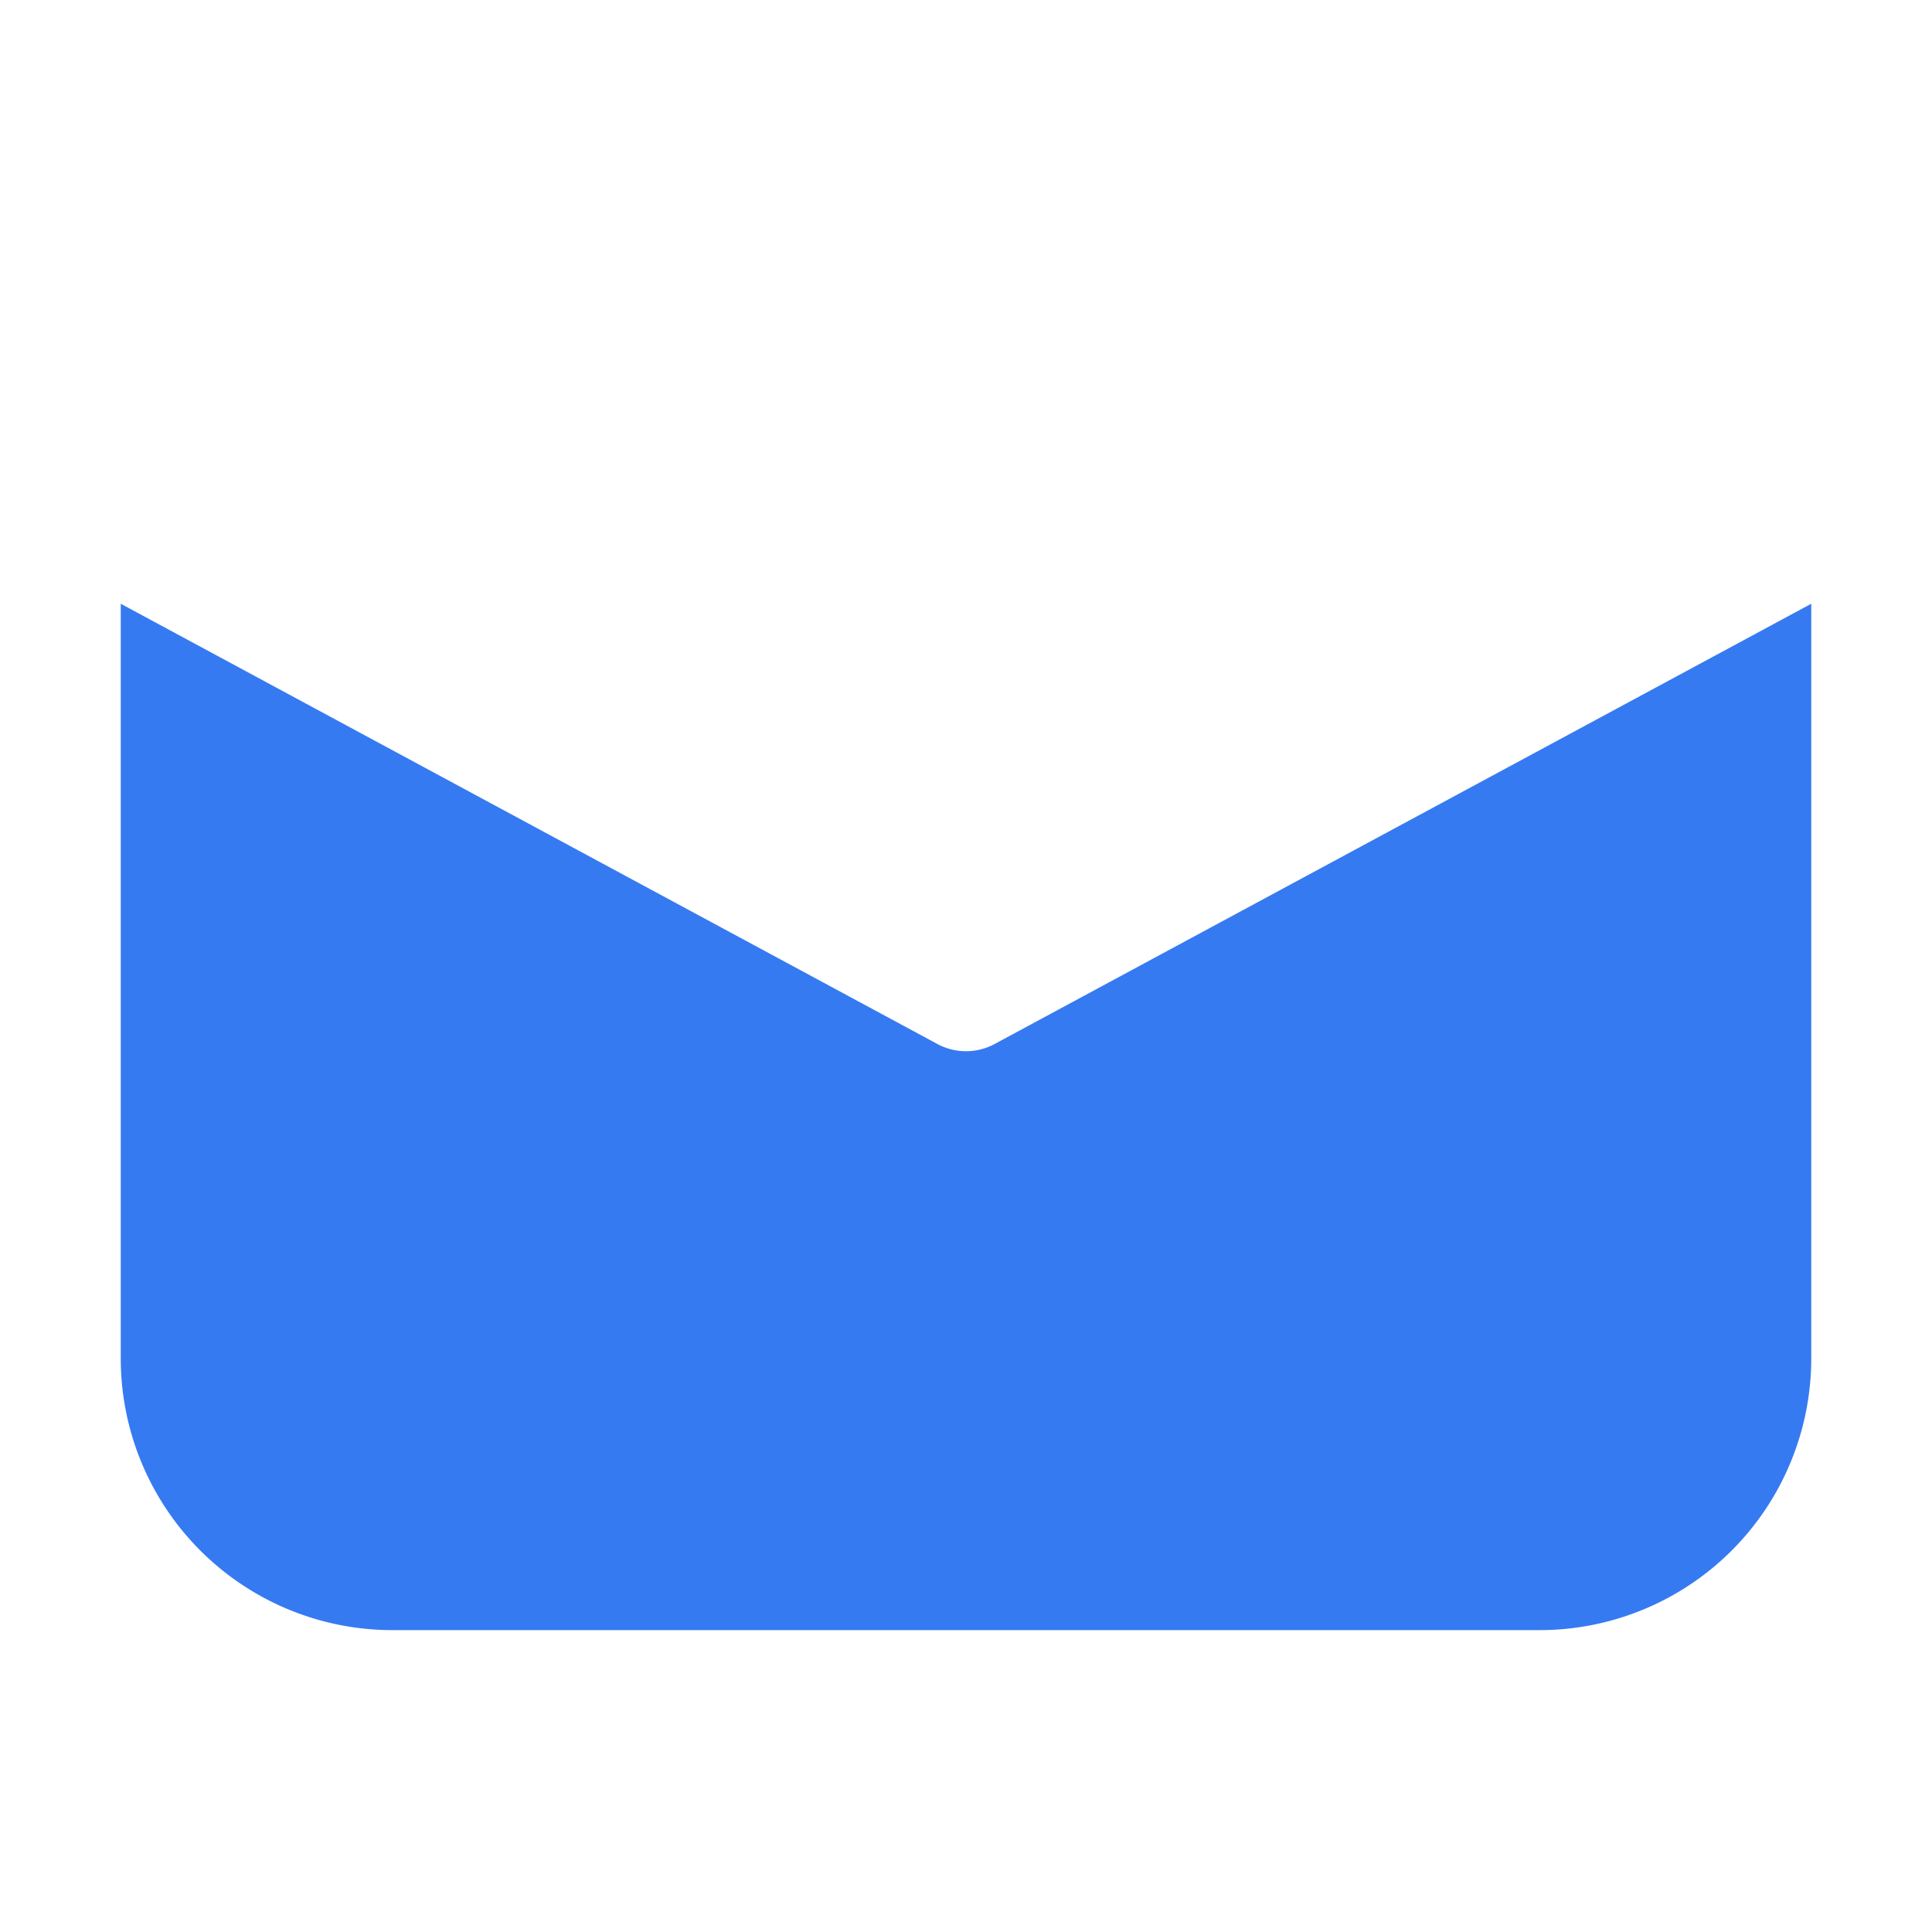 <svg xmlns="http://www.w3.org/2000/svg" width="3em" height="3em" viewBox="0 0 32 32"><g fill="none"><path fill="#367AF2" d="M2 10v12.5A4.5 4.5 0 0 0 6.5 27h19a4.5 4.5 0 0 0 4.5-4.5V10l-13.526 7.292a1 1 0 0 1-.948 0z"/><path fill="url(#)" d="M2 10v12.5A4.5 4.5 0 0 0 6.5 27h19a4.5 4.5 0 0 0 4.5-4.5V10l-13.526 7.292a1 1 0 0 1-.948 0z"/><path fill="url(#)" d="M2 10v12.5A4.5 4.5 0 0 0 6.5 27h19a4.5 4.5 0 0 0 4.5-4.5V10l-13.526 7.292a1 1 0 0 1-.948 0z"/><path fill="url(#)" fill-opacity=".75" d="M2 10v12.5A4.5 4.5 0 0 0 6.5 27h19a4.5 4.5 0 0 0 4.5-4.5V10l-13.526 7.292a1 1 0 0 1-.948 0z"/><path fill="url(#)" fill-opacity=".7" d="M2 10v12.5A4.5 4.5 0 0 0 6.5 27h19a4.5 4.5 0 0 0 4.5-4.5V10l-13.526 7.292a1 1 0 0 1-.948 0z"/><path fill="url(#)" d="M6.5 5A4.5 4.5 0 0 0 2 9.5v1.09l13.526 7.292a1 1 0 0 0 .948 0L30 10.59V9.5A4.5 4.5 0 0 0 25.5 5z"/><defs><linearGradient id="" x1="19.555" x2="26.862" y1="13.332" y2="27.873" gradientUnits="userSpaceOnUse"><stop offset=".199" stop-color="#0094F0" stop-opacity="0"/><stop offset=".431" stop-color="#0094F0"/></linearGradient><linearGradient id="" x1="12" x2="4.914" y1="11.79" y2="28.328" gradientUnits="userSpaceOnUse"><stop offset=".191" stop-color="#0094F0" stop-opacity="0"/><stop offset=".431" stop-color="#0094F0"/></linearGradient><linearGradient id="" x1="23.383" x2="24.532" y1="20.142" y2="28.575" gradientUnits="userSpaceOnUse"><stop stop-color="#2764E7" stop-opacity="0"/><stop offset="1" stop-color="#2764E7"/></linearGradient><linearGradient id="" x1="20.333" x2="22.43" y1="12.088" y2="29.25" gradientUnits="userSpaceOnUse"><stop offset=".533" stop-color="#FF6CE8" stop-opacity="0"/><stop offset="1" stop-color="#FF6CE8"/></linearGradient><linearGradient id="" x1="10.318" x2="18.903" y1=".976" y2="23.436" gradientUnits="userSpaceOnUse"><stop stop-color="#6CE0FF"/><stop offset=".462" stop-color="#29C3FF"/><stop offset="1" stop-color="#4894FE"/></linearGradient></defs></g></svg>